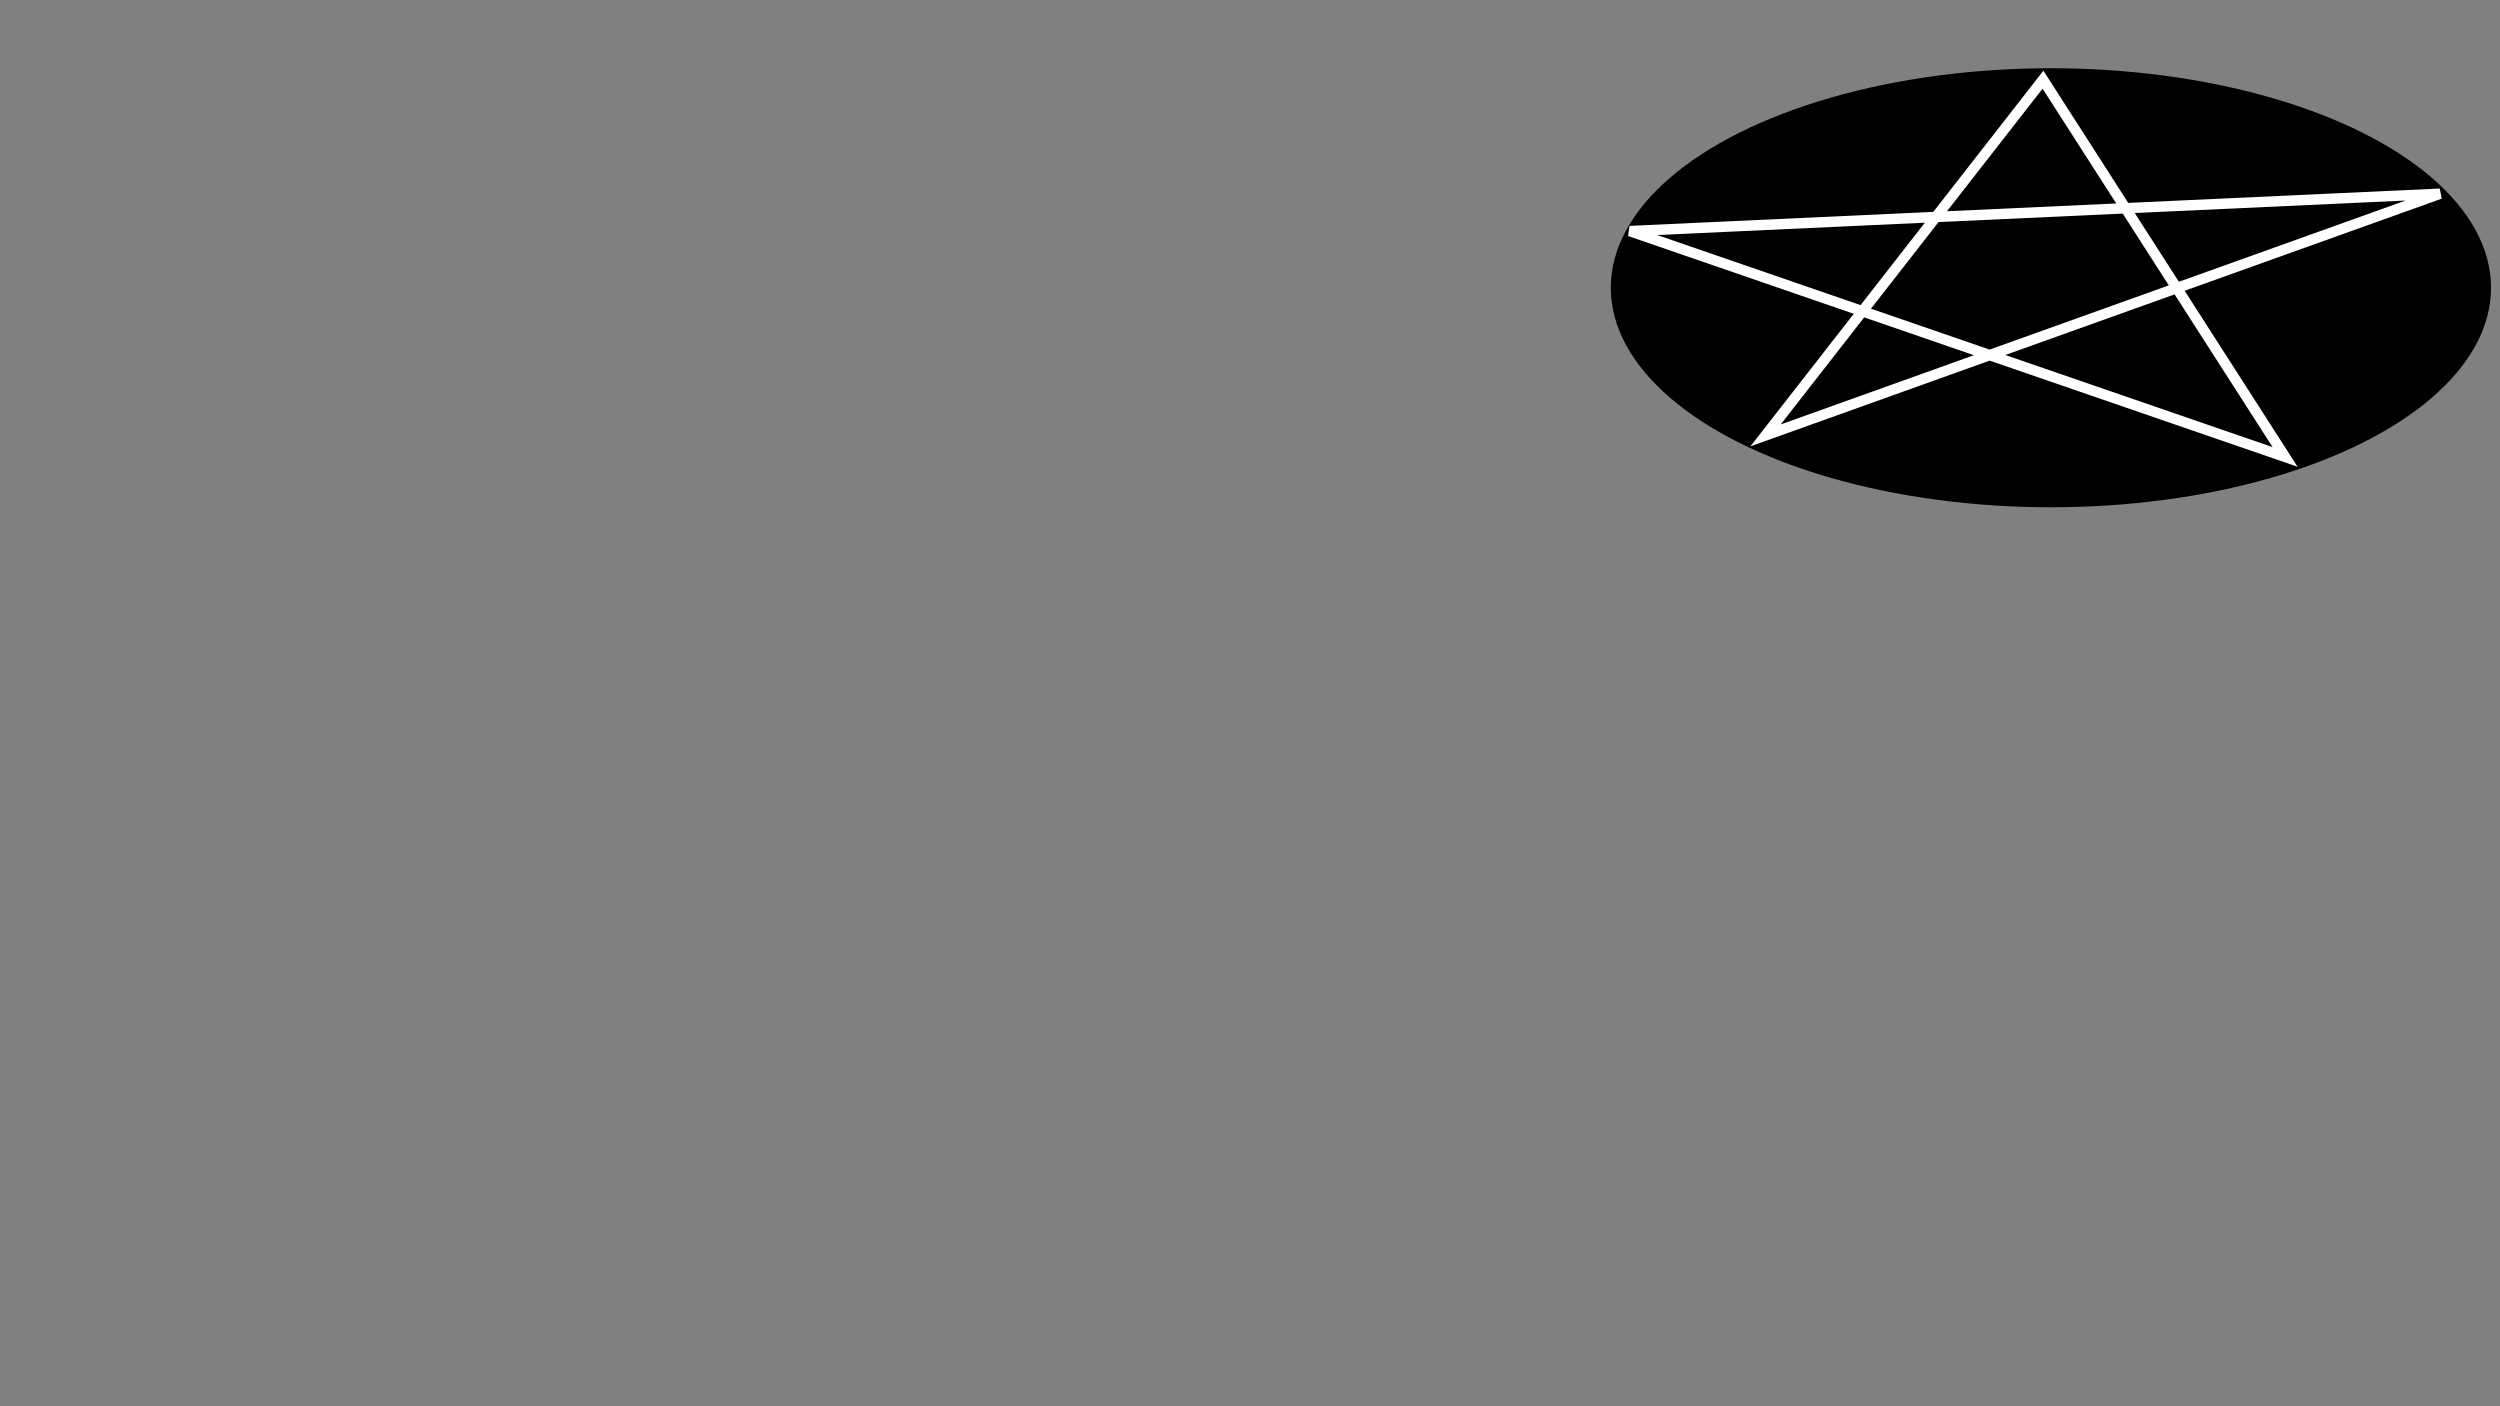 <?xml version="1.0" encoding="UTF-8" standalone="no"?>
<!-- Created with Inkscape (http://www.inkscape.org/) -->

<svg
   width="3840"
   height="2160"
   viewBox="0 0 3840 2160"
   version="1.1"
   id="svg1"
   inkscape:version="1.3 (0e150ed6c4, 2023-07-21)"
   sodipodi:docname="art_sources.svg"
   xmlns:inkscape="http://www.inkscape.org/namespaces/inkscape"
   xmlns:sodipodi="http://sodipodi.sourceforge.net/DTD/sodipodi-0.dtd"
   xmlns="http://www.w3.org/2000/svg"
   xmlns:svg="http://www.w3.org/2000/svg">
  <rect x="0" y="0" width="3840" height="2160" fill="#808080" stroke="none"/>
  <sodipodi:namedview
     id="namedview1"
     pagecolor="#505050"
     bordercolor="#eeeeee"
     borderopacity="1"
     inkscape:showpageshadow="0"
     inkscape:pageopacity="0"
     inkscape:pagecheckerboard="0"
     inkscape:deskcolor="#505050"
     inkscape:document-units="px"
     inkscape:zoom="0.17630208"
     inkscape:cx="1834.9188"
     inkscape:cy="791.25554"
     inkscape:window-width="1916"
     inkscape:window-height="1041"
     inkscape:window-x="1920"
     inkscape:window-y="363"
     inkscape:window-maximized="1"
     inkscape:current-layer="layer1" />
  <defs
     id="defs1" />
  <g
     inkscape:label="Layer 1"
     inkscape:groupmode="layer"
     id="layer1">
    <g
       id="g2"
       transform="translate(1221.77,-285.688)"
       inkscape:export-filename="sprites/summoning_circle.png"
       inkscape:export-xdpi="90"
       inkscape:export-ydpi="90">
      <ellipse
         style="fill:#000000"
         id="path1"
         cx="1928.441"
         cy="727.682"
         rx="676.007"
         ry="337.175" />
      <path
         style="fill:none;stroke:#ffffff;stroke-width:16;stroke-linecap:square;stroke-linejoin:miter;stroke-miterlimit:3.7;stroke-dasharray:none;stroke-opacity:1;paint-order:markers fill stroke"
         d="M 1916.263,408.084 2288.141,987.542 1281.55,640.64 2526.049,583.267 1490.119,954.458 Z"
         id="path2"
         sodipodi:nodetypes="cccccc" />
    </g>
  </g>
</svg>
